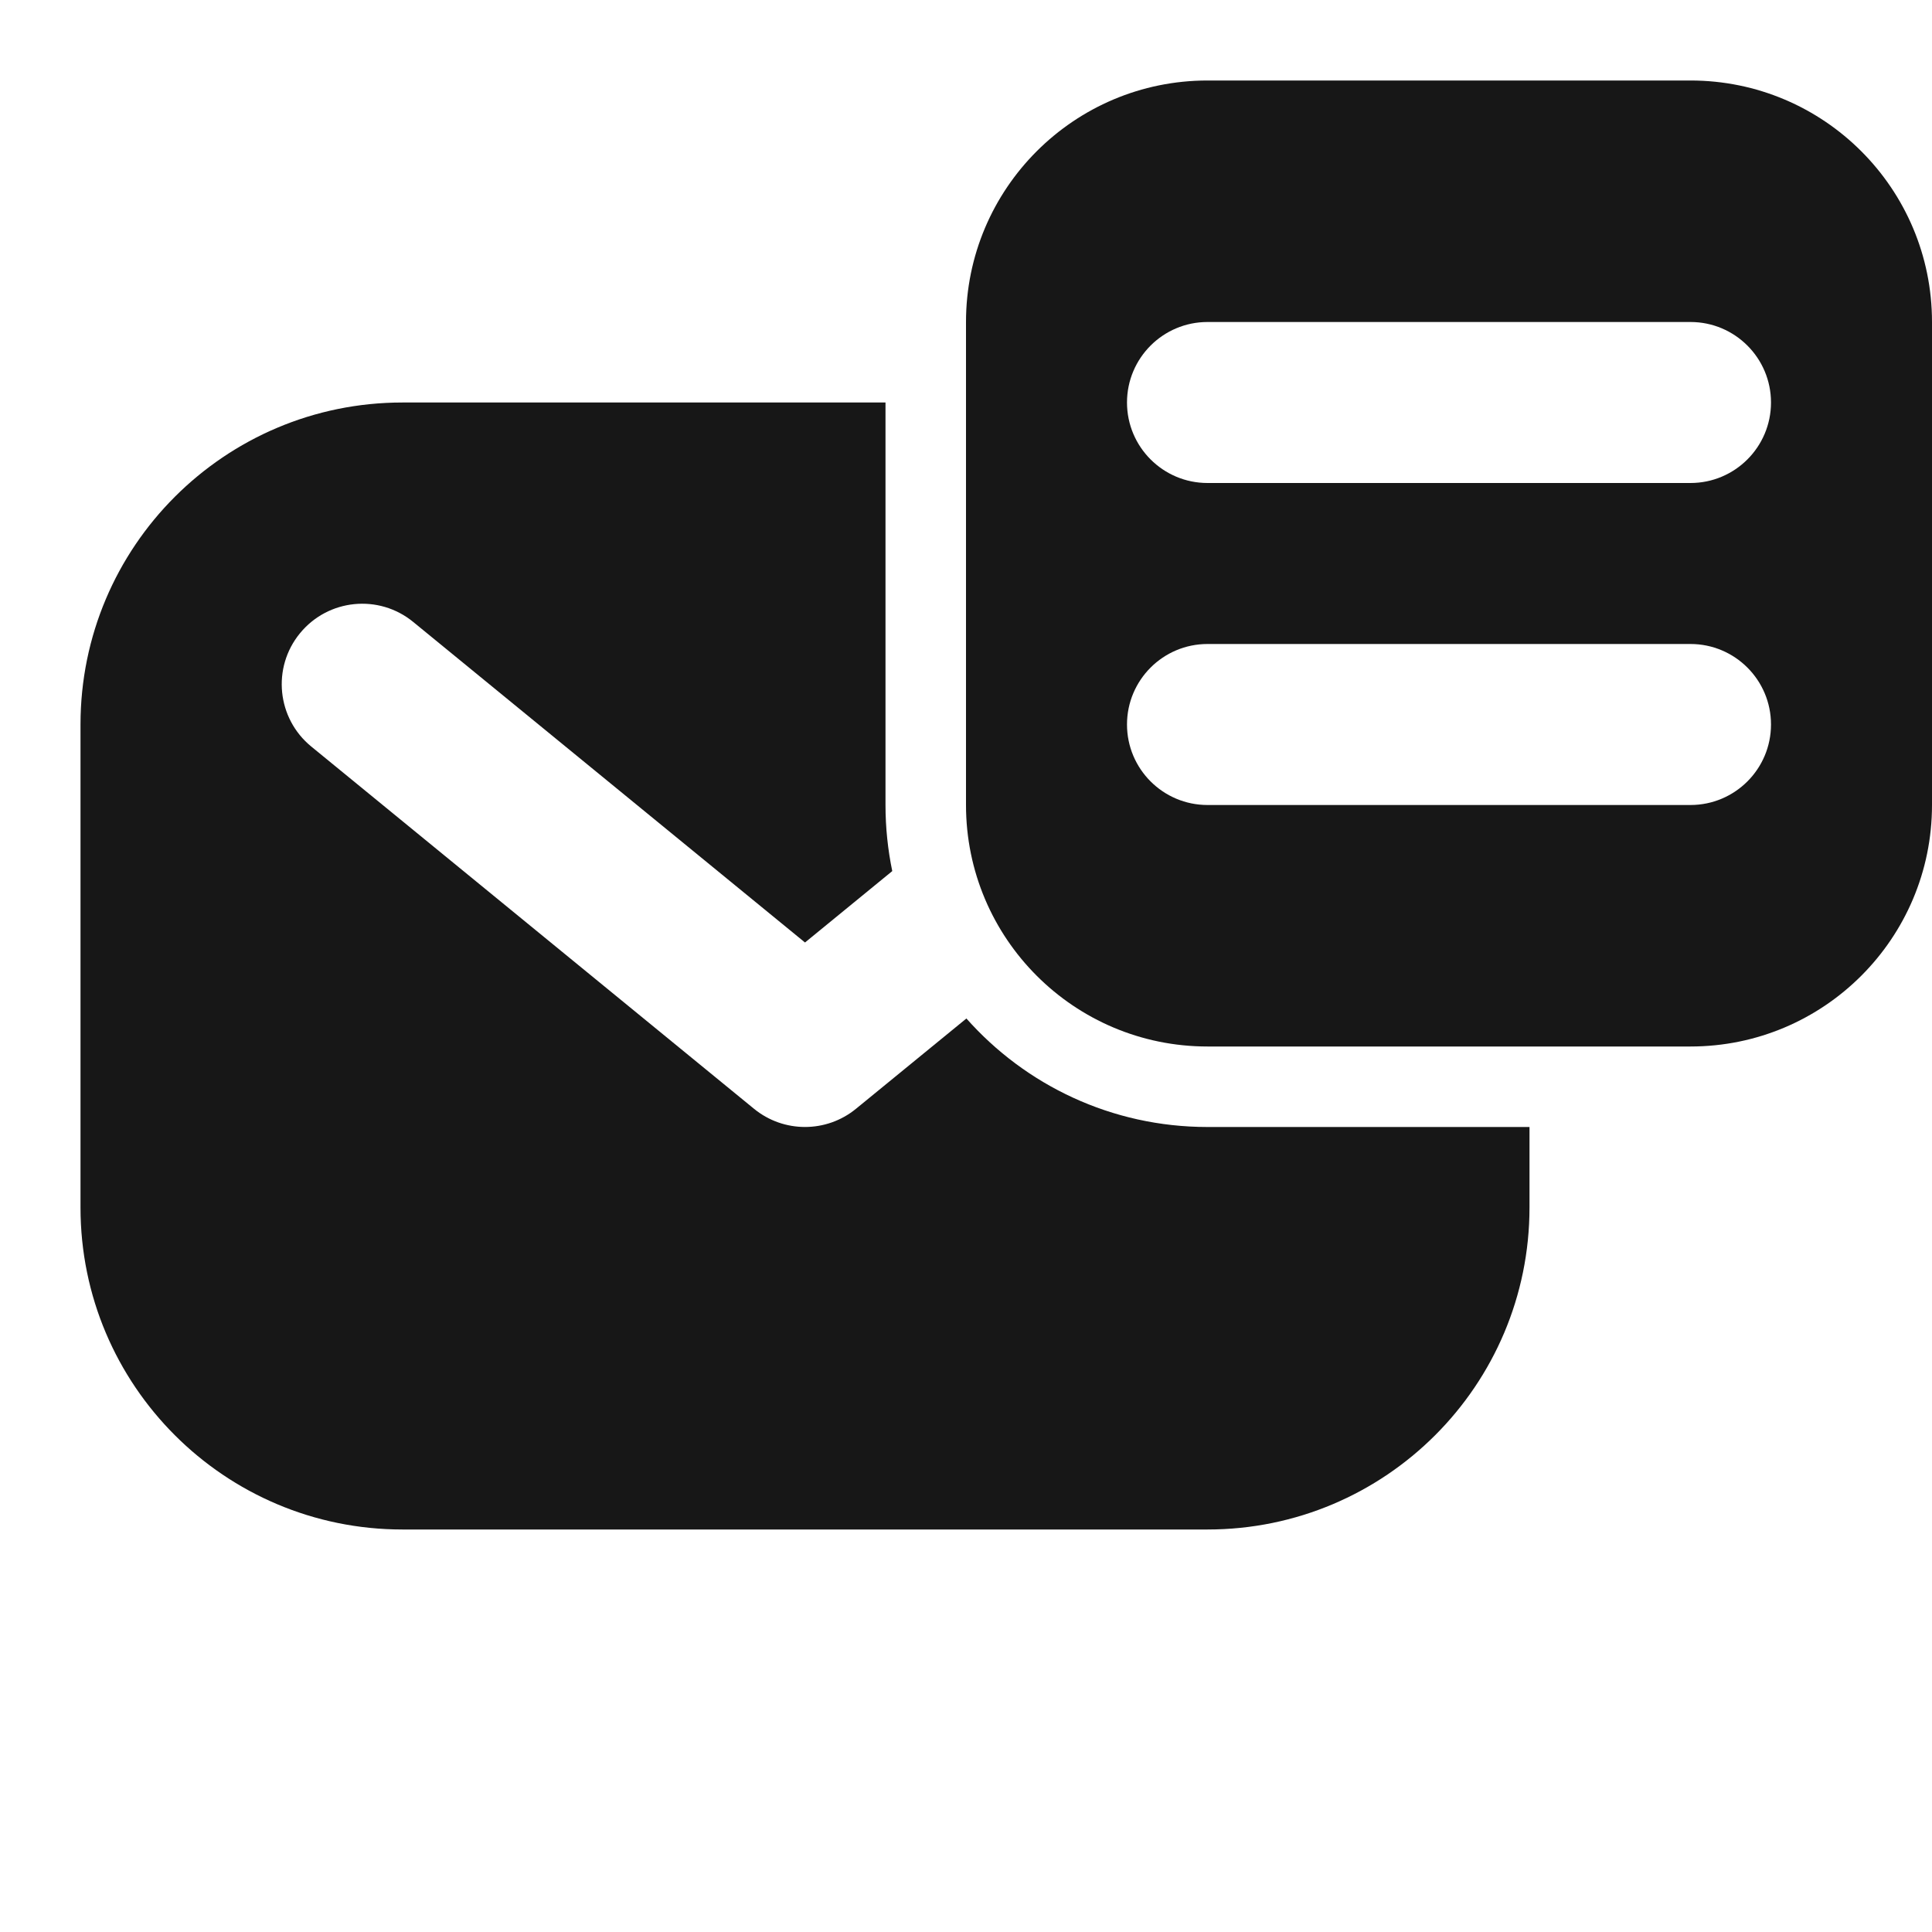 <svg width="24" height="24" viewBox="0 0 24 24" fill="none" xmlns="http://www.w3.org/2000/svg">
<path d="M11 5H5C2.791 5 1 6.791 1 9V15C1 17.209 2.791 19 5 19H15C17.209 19 19 17.209 19 15V14H15C13.808 14 12.738 13.479 12.005 12.652L10.633 13.774C10.265 14.075 9.735 14.075 9.367 13.774L3.867 9.274C3.439 8.924 3.376 8.294 3.726 7.867C4.076 7.439 4.706 7.376 5.133 7.726L10 11.708L11.084 10.821C11.029 10.556 11 10.281 11 10V5Z" fill="#171717"/>
<path fill-rule="evenodd" clip-rule="evenodd" d="M15 1C13.343 1 12 2.343 12 4V10C12 11.657 13.343 13 15 13H21C22.657 13 24 11.657 24 10V4C24 2.343 22.657 1 21 1H15ZM15 4C14.448 4 14 4.448 14 5C14 5.552 14.448 6 15 6H21C21.552 6 22 5.552 22 5C22 4.448 21.552 4 21 4H15ZM15 8C14.448 8 14 8.448 14 9C14 9.552 14.448 10 15 10H21C21.552 10 22 9.552 22 9C22 8.448 21.552 8 21 8H15Z" fill="#171717"/>
</svg>
